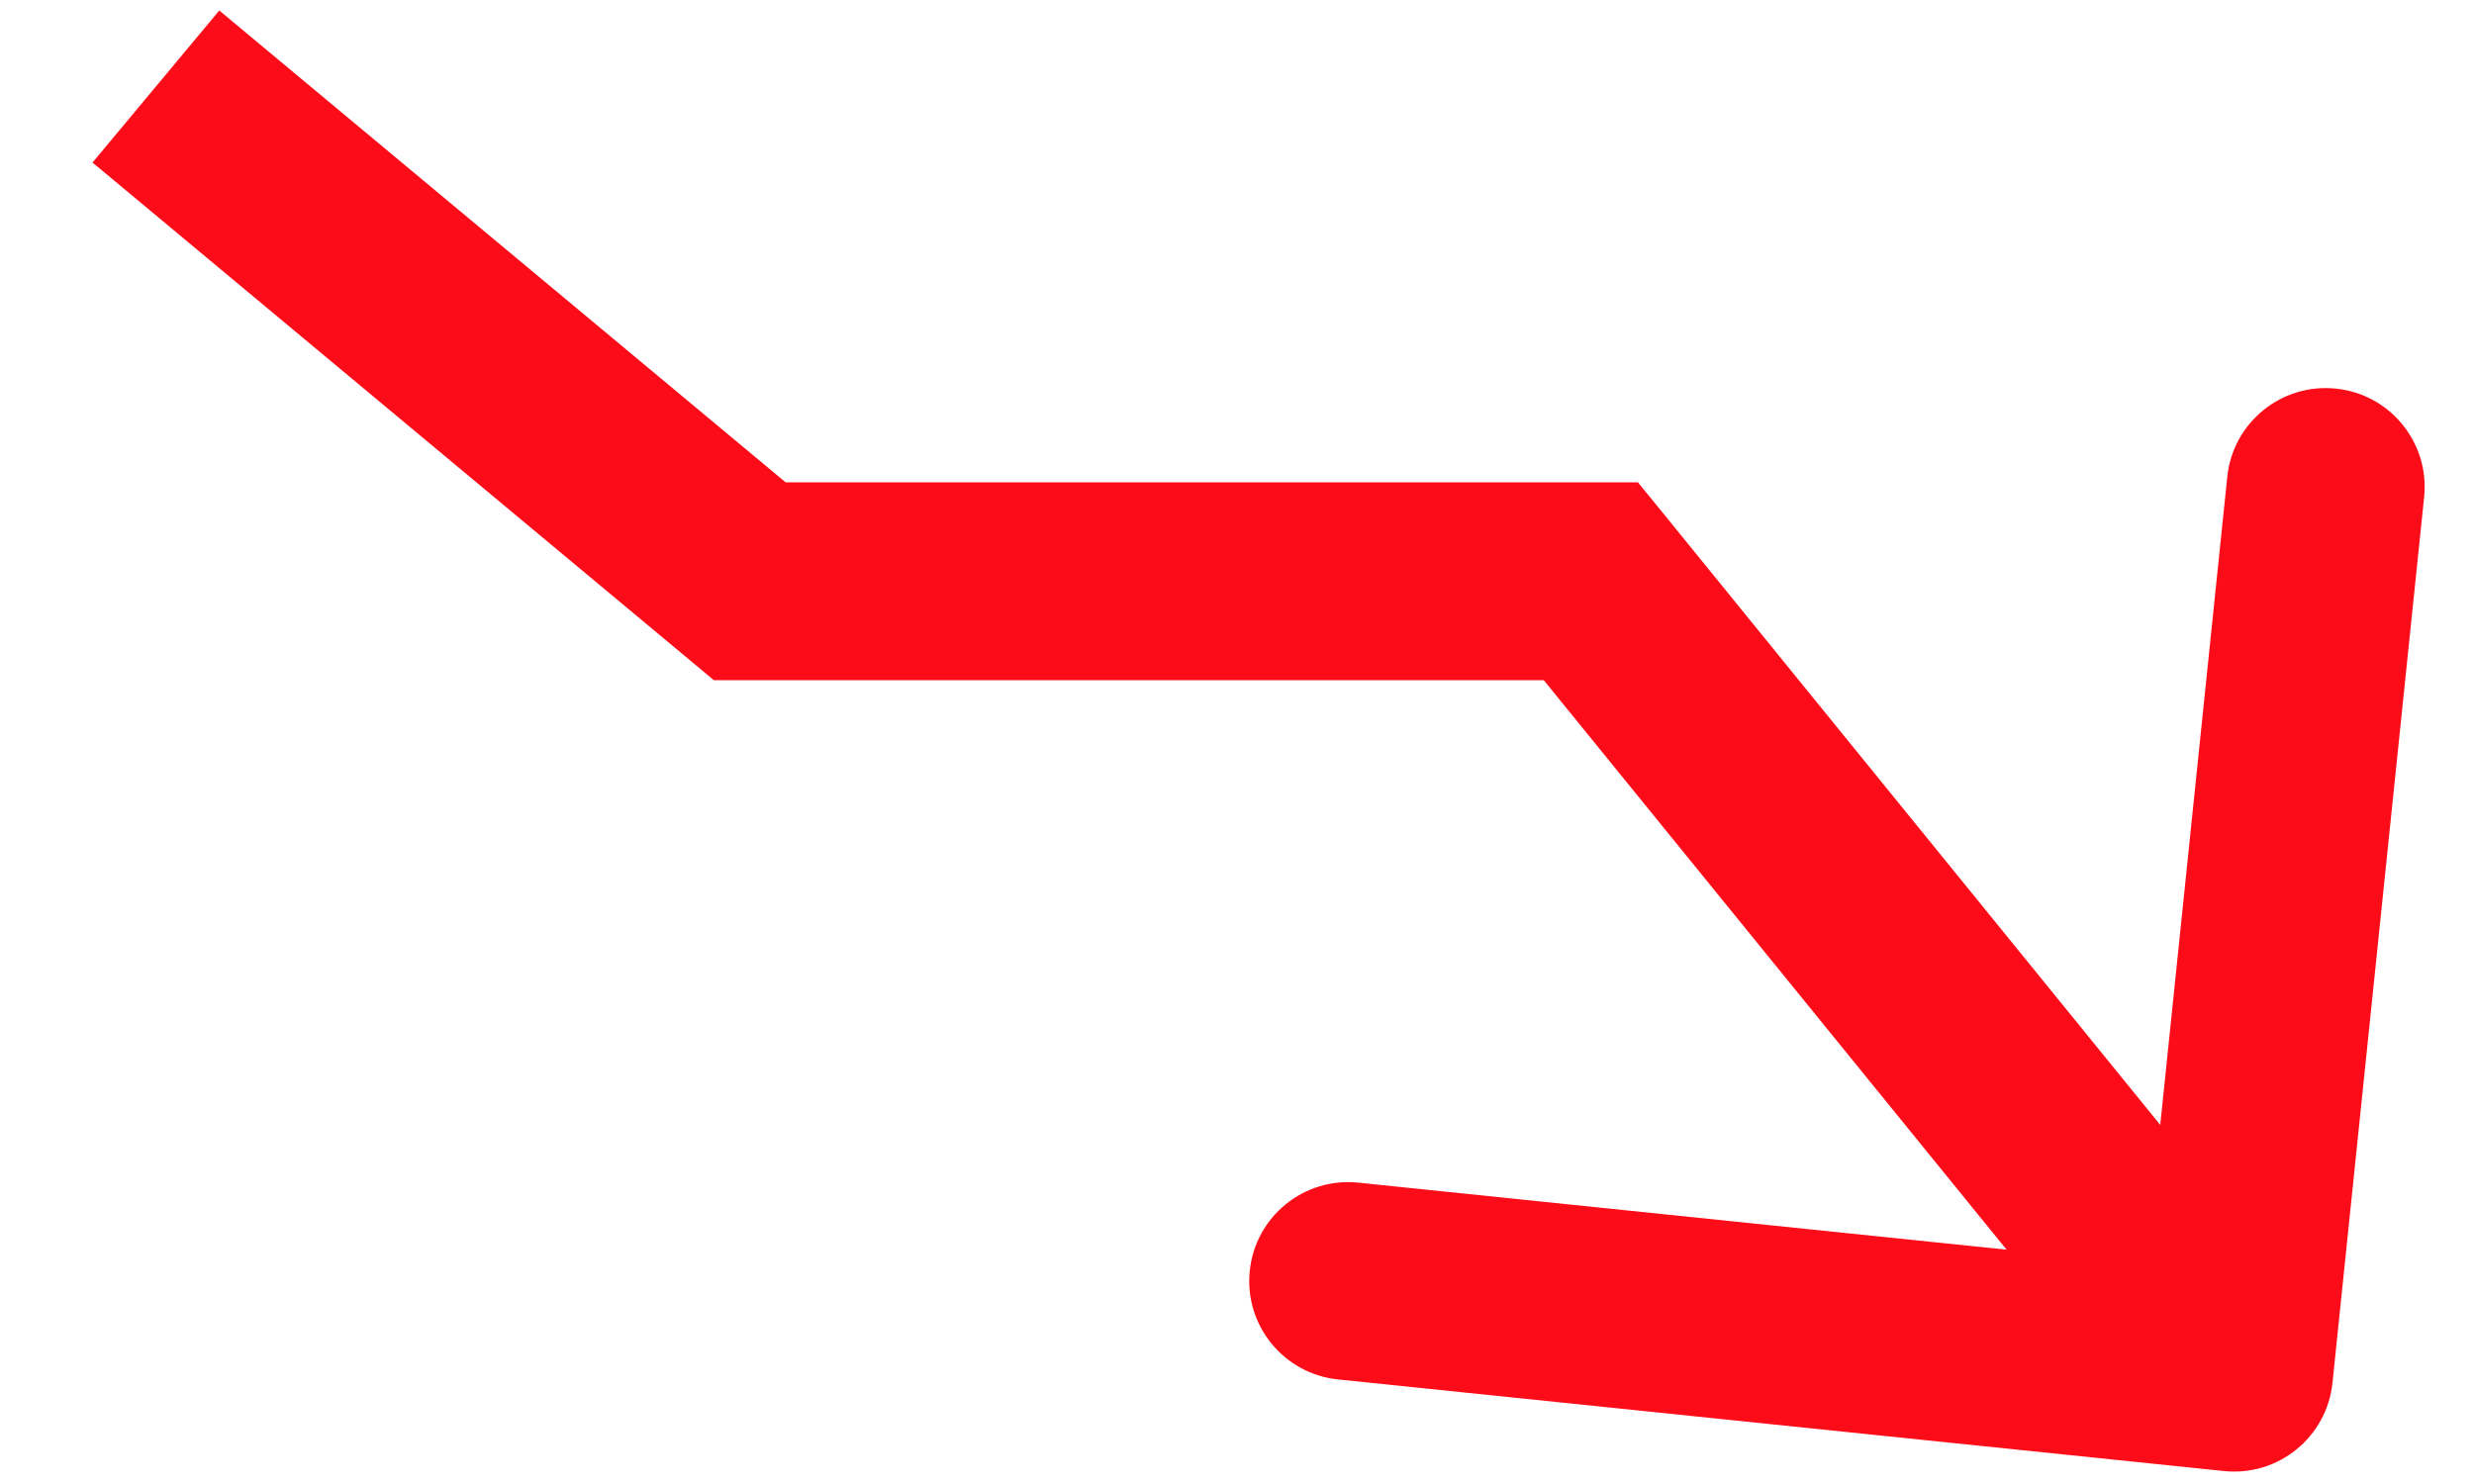 <svg width="25" height="15" viewBox="0 0 25 15" fill="none" xmlns="http://www.w3.org/2000/svg">
<path d="M7.575 5.875L6.935 6.643L7.213 6.875L7.575 6.875L7.575 5.875ZM16.075 5.875L16.852 5.244L16.551 4.875L16.075 4.875L16.075 5.875ZM22.473 14.869C23.022 14.926 23.513 14.527 23.57 13.977L24.496 5.025C24.553 4.476 24.154 3.984 23.604 3.928C23.055 3.871 22.564 4.27 22.507 4.819L21.684 12.777L13.726 11.954C13.177 11.897 12.685 12.296 12.629 12.846C12.572 13.395 12.971 13.886 13.52 13.943L22.473 14.869ZM0.935 1.643L6.935 6.643L8.216 5.106L2.216 0.106L0.935 1.643ZM7.575 6.875L16.075 6.875L16.075 4.875L7.575 4.875L7.575 6.875ZM15.299 6.505L21.799 14.505L23.352 13.244L16.852 5.244L15.299 6.505Z" fill="#FC0C18"/>
</svg>
